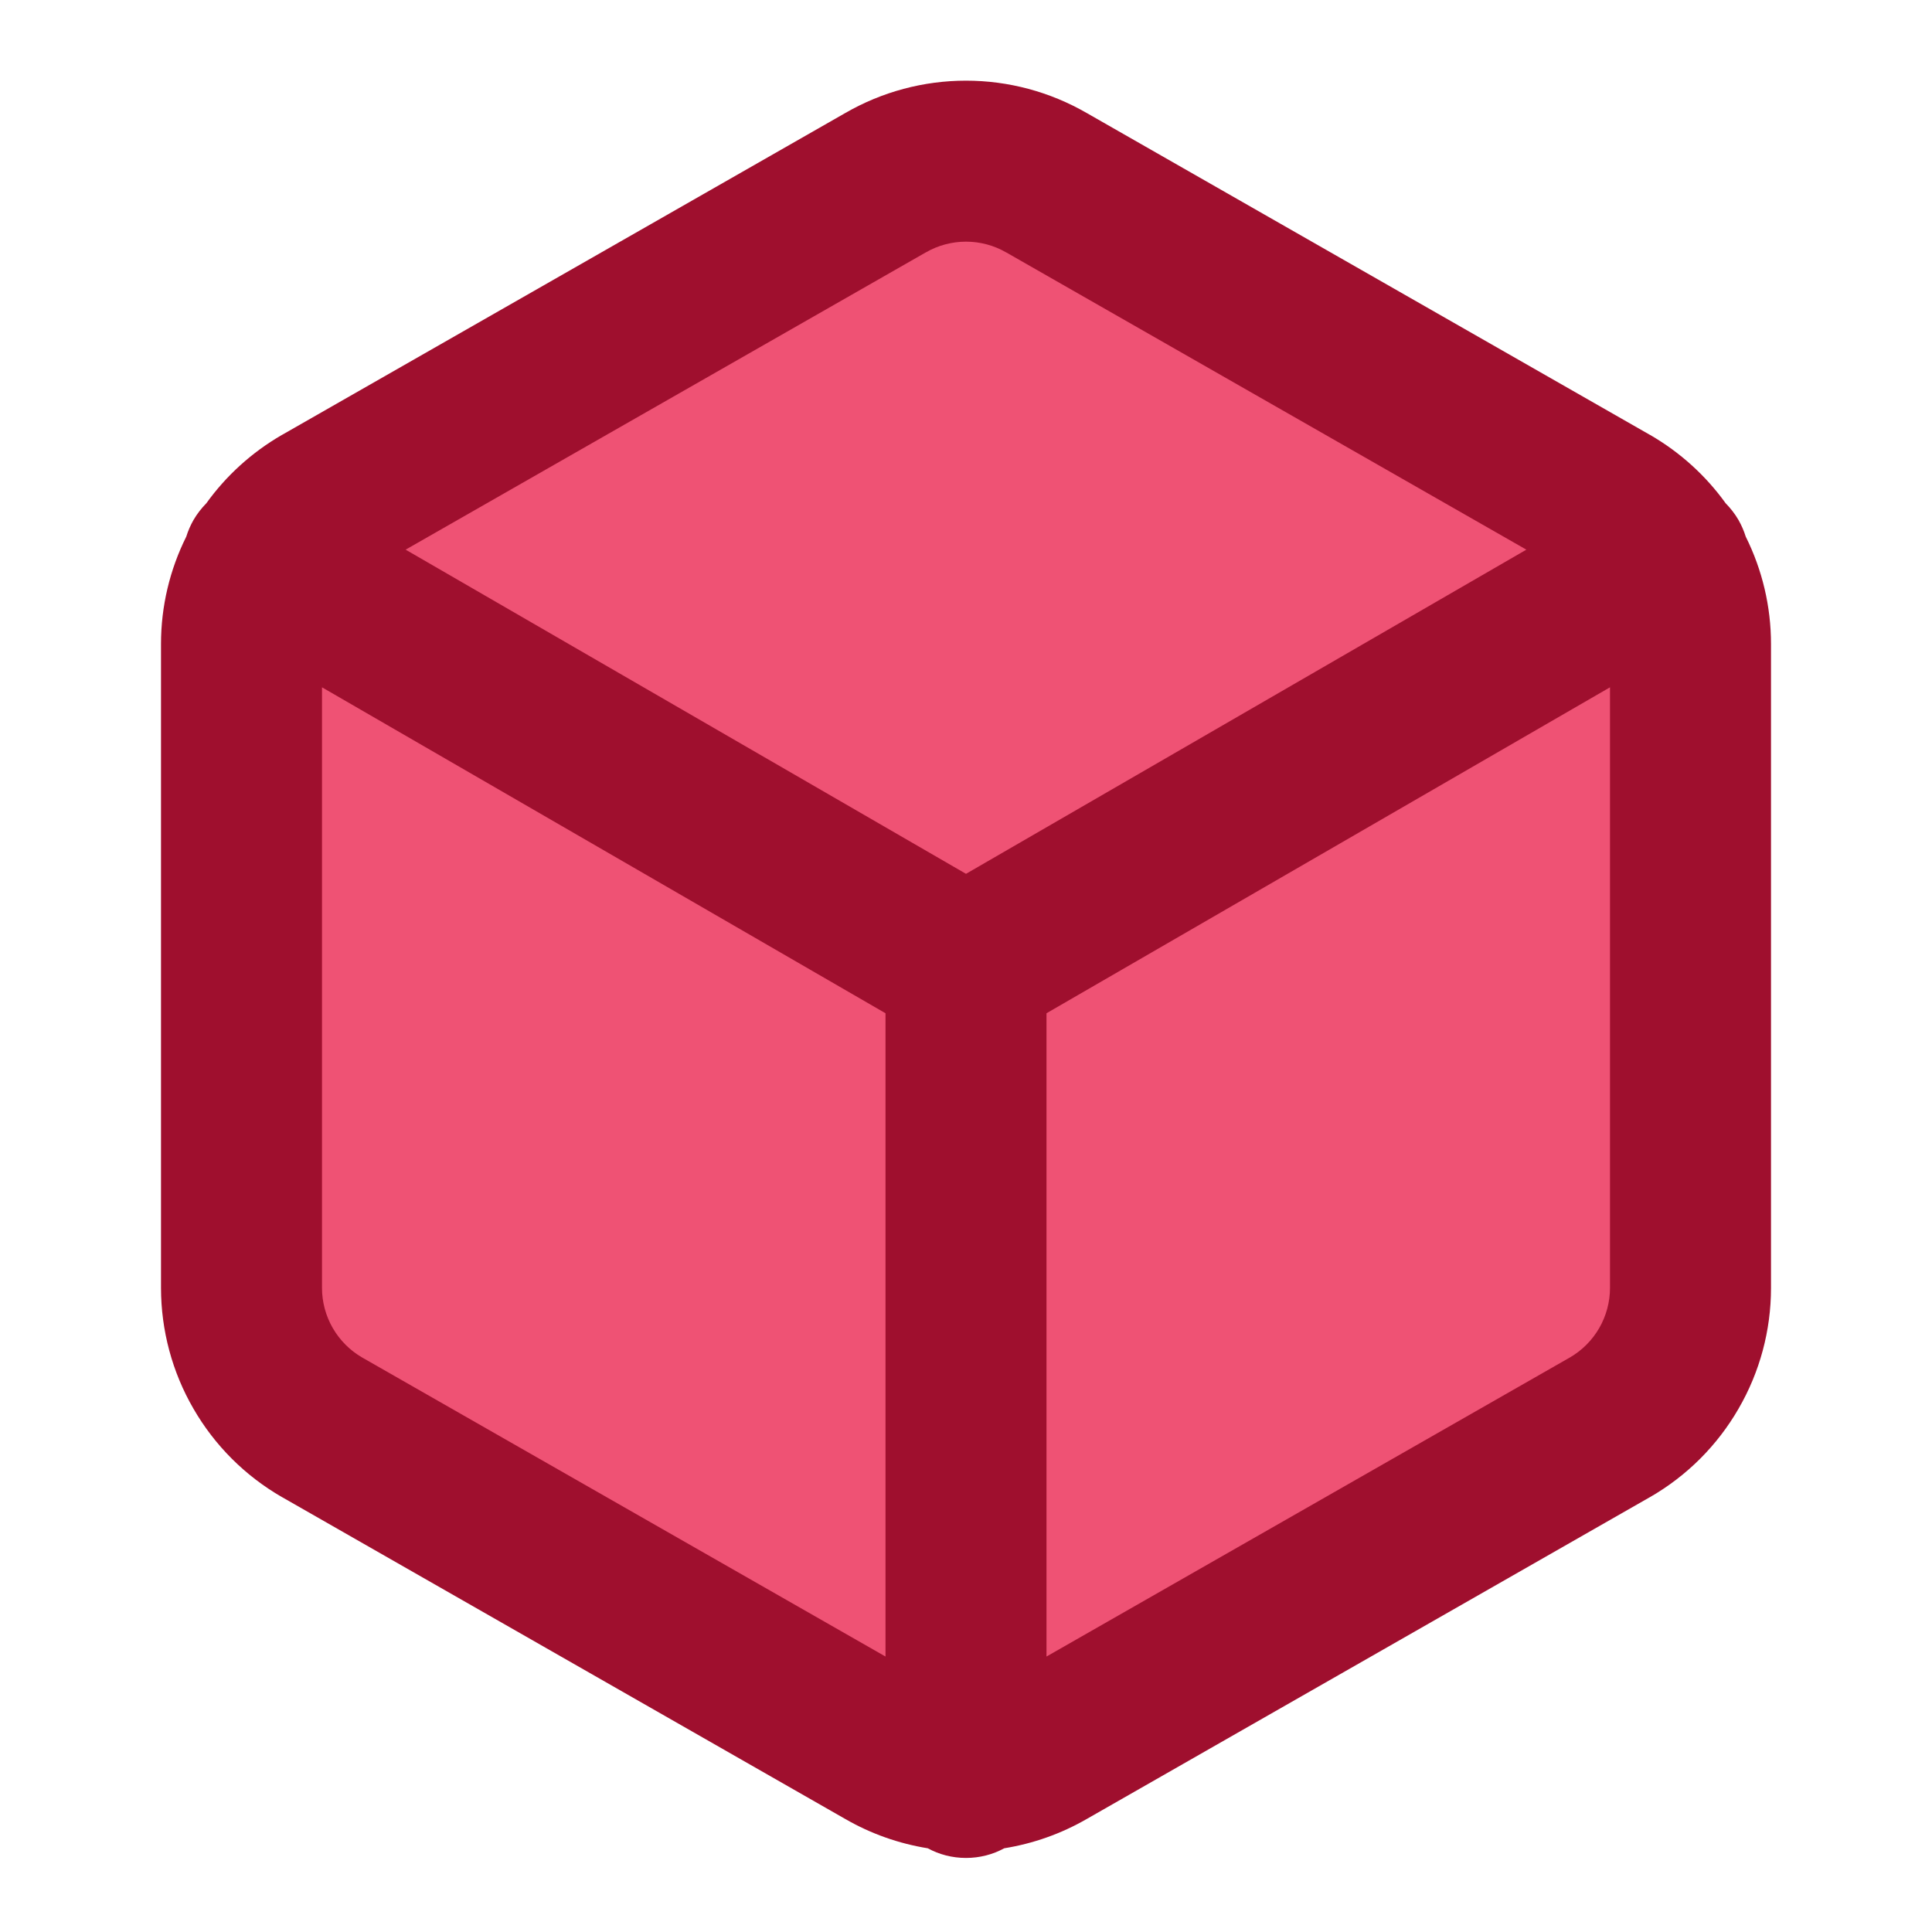 <svg viewBox="0 0 24 24" fill="none" xmlns="http://www.w3.org/2000/svg">
<path d="M21 16V8C21 7.649 20.907 7.305 20.732 7.001C20.556 6.698 20.304 6.445 20 6.27L13 2.27C12.696 2.094 12.351 2.002 12 2.002C11.649 2.002 11.304 2.094 11 2.27L4 6.27C3.696 6.445 3.444 6.698 3.268 7.001C3.093 7.305 3 7.649 3 8V16C3 16.351 3.093 16.695 3.268 16.999C3.444 17.302 3.696 17.555 4 17.73L11 21.73C11.304 21.905 11.649 21.998 12 21.998C12.351 21.998 12.696 21.905 13 21.73L20 17.73C20.304 17.555 20.556 17.302 20.732 16.999C20.907 16.695 21 16.351 21 16Z" fill="#EF5274"/>
<path fill-rule="evenodd" clip-rule="evenodd" d="M10.502 1.403C10.958 1.14 11.474 1.002 12 1.002C12.526 1.002 13.042 1.14 13.498 1.403L13.5 1.404L20.496 5.402L20.5 5.404C20.87 5.618 21.189 5.907 21.437 6.252C21.497 6.313 21.551 6.382 21.596 6.459C21.634 6.526 21.664 6.595 21.686 6.666C21.892 7.079 22 7.536 22 7.999V8V16V16.001C22 16.527 21.861 17.044 21.597 17.499C21.334 17.955 20.956 18.333 20.5 18.596L20.496 18.598L13.5 22.596L13.498 22.597C13.181 22.78 12.834 22.902 12.475 22.96C12.334 23.037 12.172 23.08 12 23.08C11.828 23.08 11.666 23.037 11.525 22.96C11.166 22.902 10.819 22.78 10.502 22.597L10.5 22.596L3.504 18.598L3.5 18.596C3.044 18.333 2.666 17.955 2.403 17.499C2.139 17.044 2.001 16.527 2 16.001V16V8V7.999C2 7.535 2.108 7.079 2.314 6.666C2.336 6.595 2.366 6.526 2.404 6.459C2.449 6.382 2.503 6.313 2.563 6.252C2.811 5.907 3.13 5.618 3.5 5.404L3.504 5.402L3.504 5.402L10.502 1.403ZM13 20.578L19.5 16.864L19.502 16.863C19.653 16.775 19.778 16.65 19.866 16.498C19.953 16.347 20 16.174 20 15.999V8.538L13 12.587V20.578ZM11 12.587V20.578L4.5 16.864L4.498 16.863C4.347 16.775 4.222 16.65 4.134 16.498C4.047 16.347 4 16.175 4 15.999V8.538L11 12.587ZM12.504 3.138L18.961 6.828L12 10.855L5.039 6.828L11.496 3.138L11.496 3.138L11.5 3.136C11.652 3.048 11.825 3.002 12 3.002C12.175 3.002 12.348 3.048 12.5 3.136L12.5 3.136L12.504 3.138Z" fill="#9F0F2E"/>
</svg>
